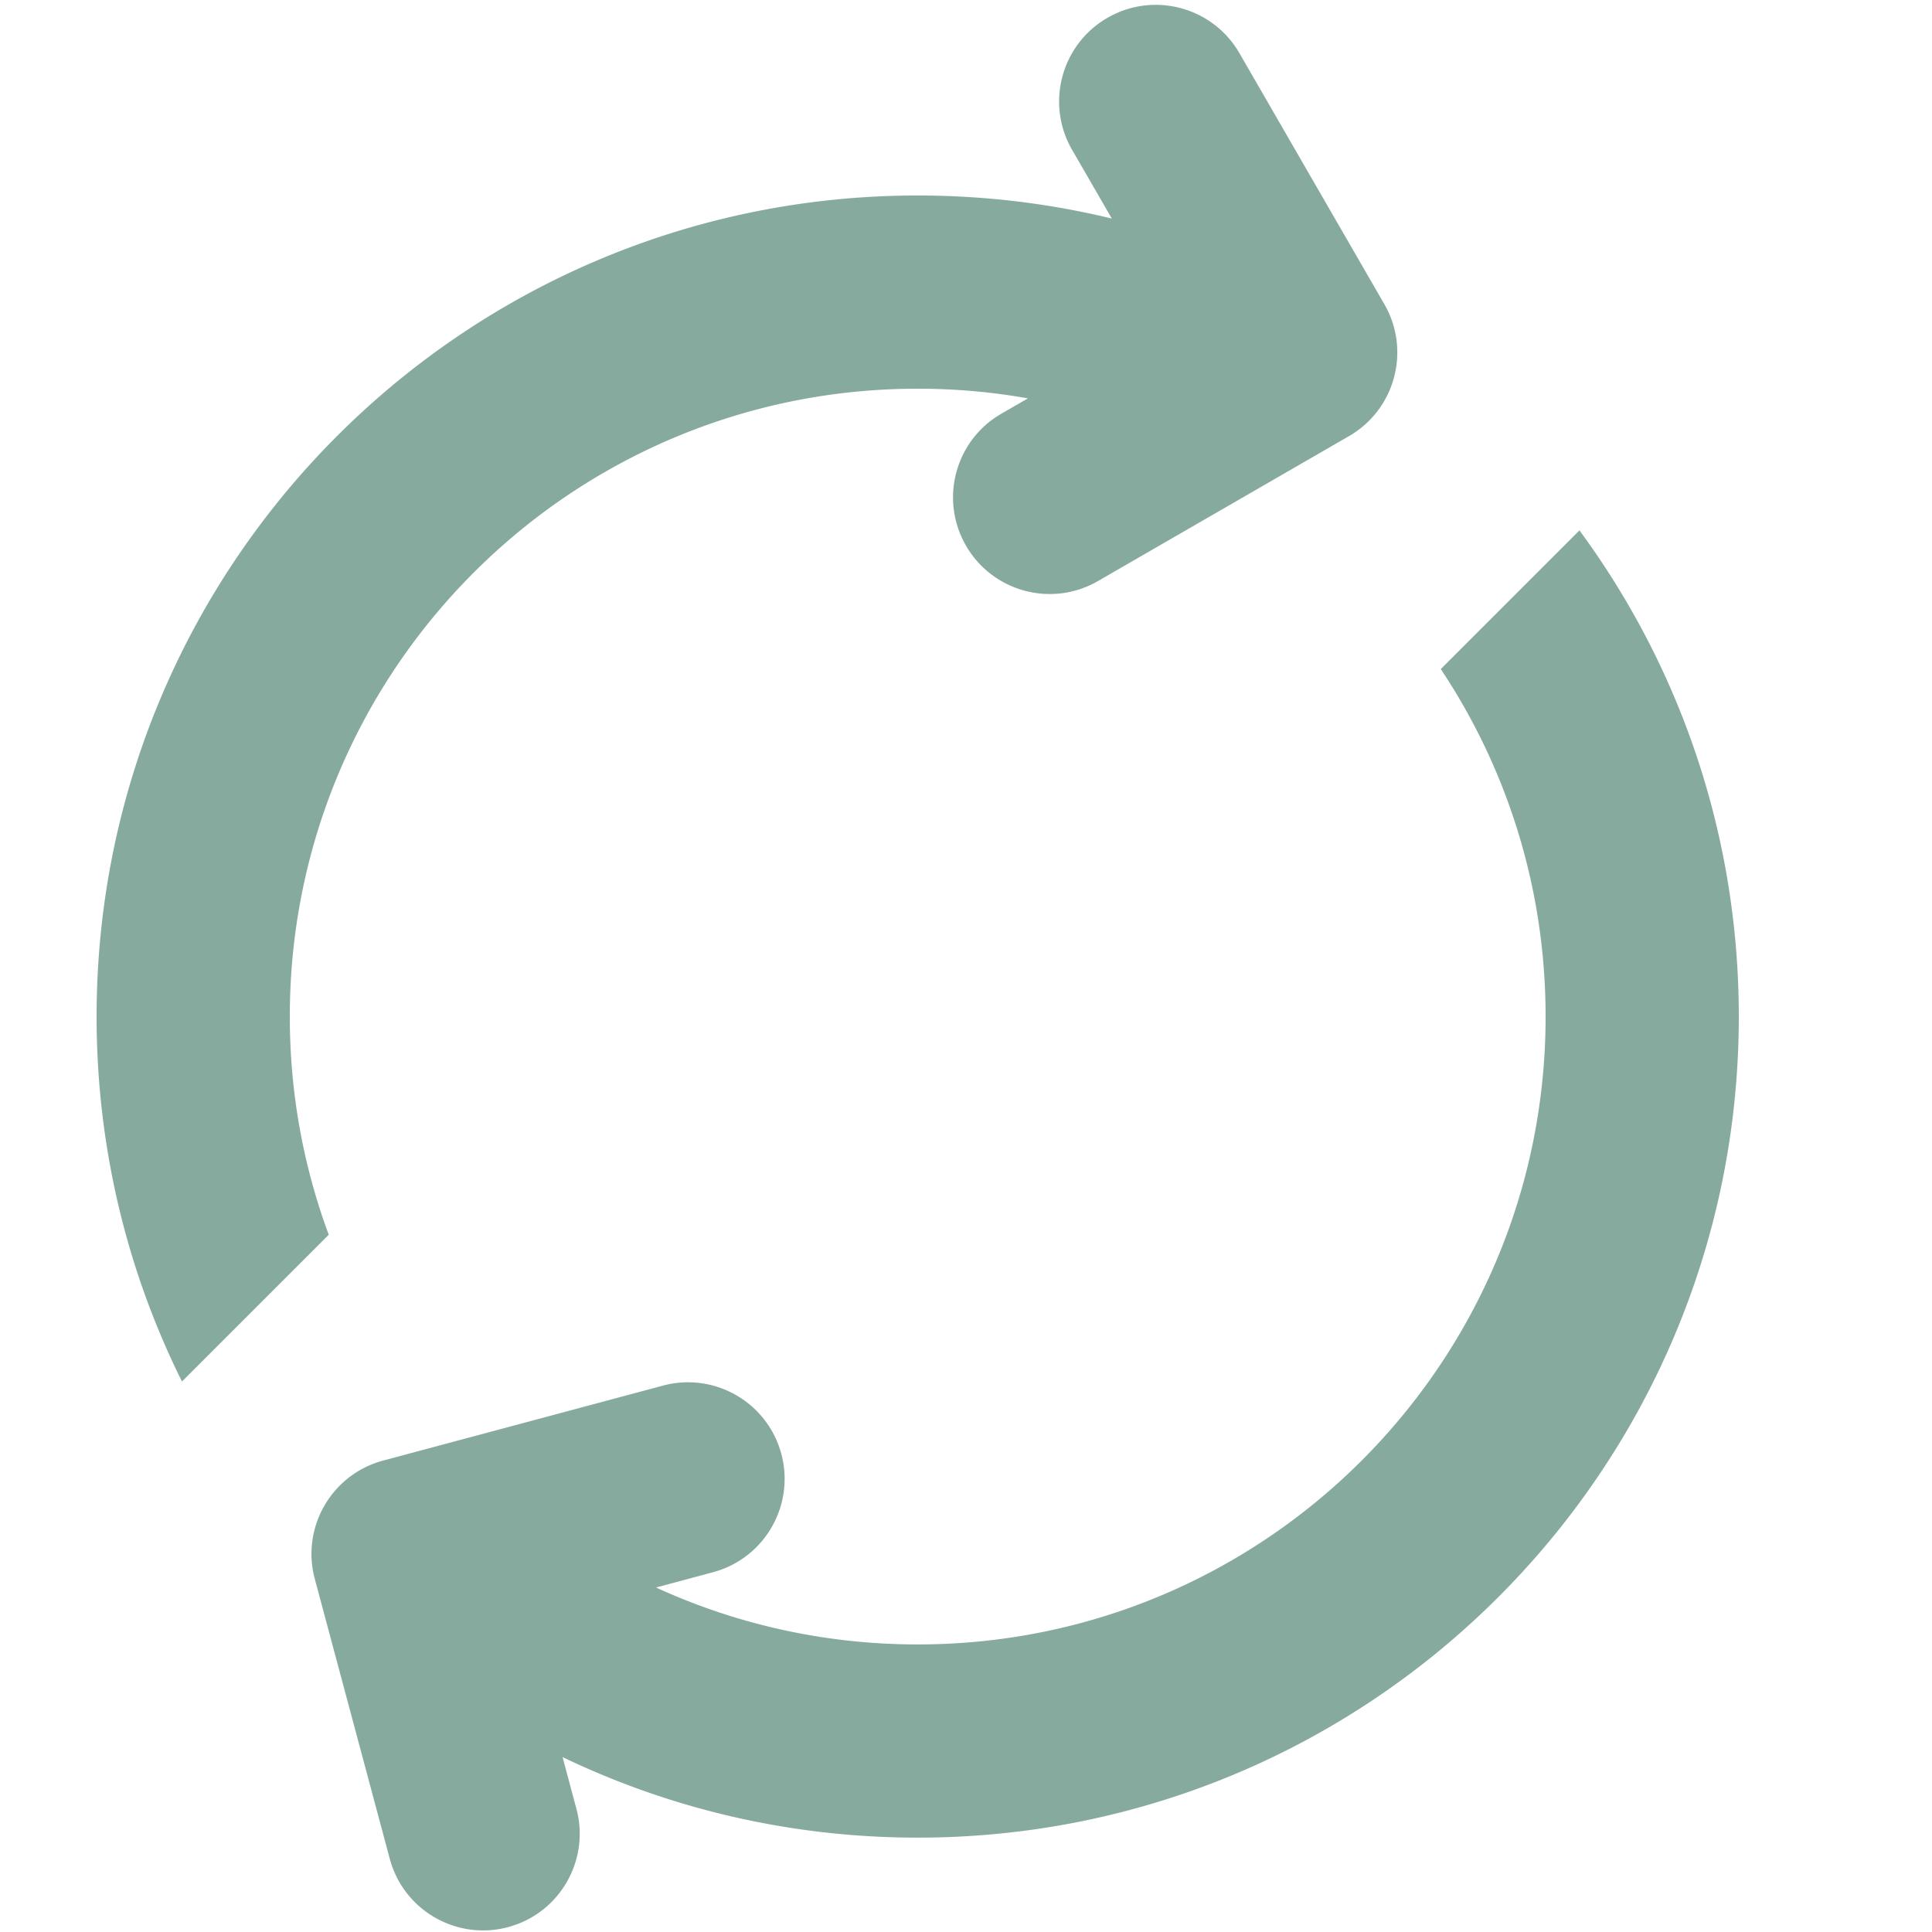 <?xml version="1.0" standalone="no"?><!DOCTYPE svg PUBLIC "-//W3C//DTD SVG 1.1//EN" "http://www.w3.org/Graphics/SVG/1.1/DTD/svg11.dtd"><svg t="1691675895409" class="icon" viewBox="0 0 1024 1024" version="1.1" xmlns="http://www.w3.org/2000/svg" p-id="96873" xmlns:xlink="http://www.w3.org/1999/xlink" width="200" height="200"><path d="M347.648 841.376c42.24 19.392 89.248 30.208 138.752 30.208 183.808 0 332.8-148.992 332.8-332.8 0-68.096-20.448-131.424-55.552-184.16l73.504-73.504C890.24 353.248 921.6 442.368 921.6 538.784c0 240.352-194.848 435.2-435.2 435.2-67.424 0-131.264-15.328-188.224-42.688l7.328 27.392c7.328 27.328-8.896 55.392-36.192 62.72s-55.392-8.896-62.72-36.192l-39.744-148.352c-7.328-27.328 8.896-55.392 36.192-62.72L351.392 734.4c27.328-7.328 55.392 8.896 62.72 36.192s-8.896 55.392-36.192 62.72l-30.272 8.128zM589.28 115.84l-21.056-36.448c-14.144-24.48-5.76-55.808 18.752-69.952s55.808-5.76 69.952 18.752l76.8 133.024c14.144 24.48 5.76 55.808-18.752 69.952l-133.024 76.8c-24.48 14.144-55.808 5.76-69.952-18.752s-5.76-55.808 18.752-69.952l14.08-8.128a334.88 334.88 0 0 0-58.432-5.12c-183.808 0-332.8 148.992-332.8 332.8 0 40.64 7.296 79.616 20.64 115.616l-77.792 77.792C67.488 673.952 51.2 608.288 51.2 538.816c0-240.352 194.848-435.2 435.2-435.2 35.424 0 69.888 4.224 102.88 12.224z" p-id="96874" fill="#86ab9e"></path></svg>